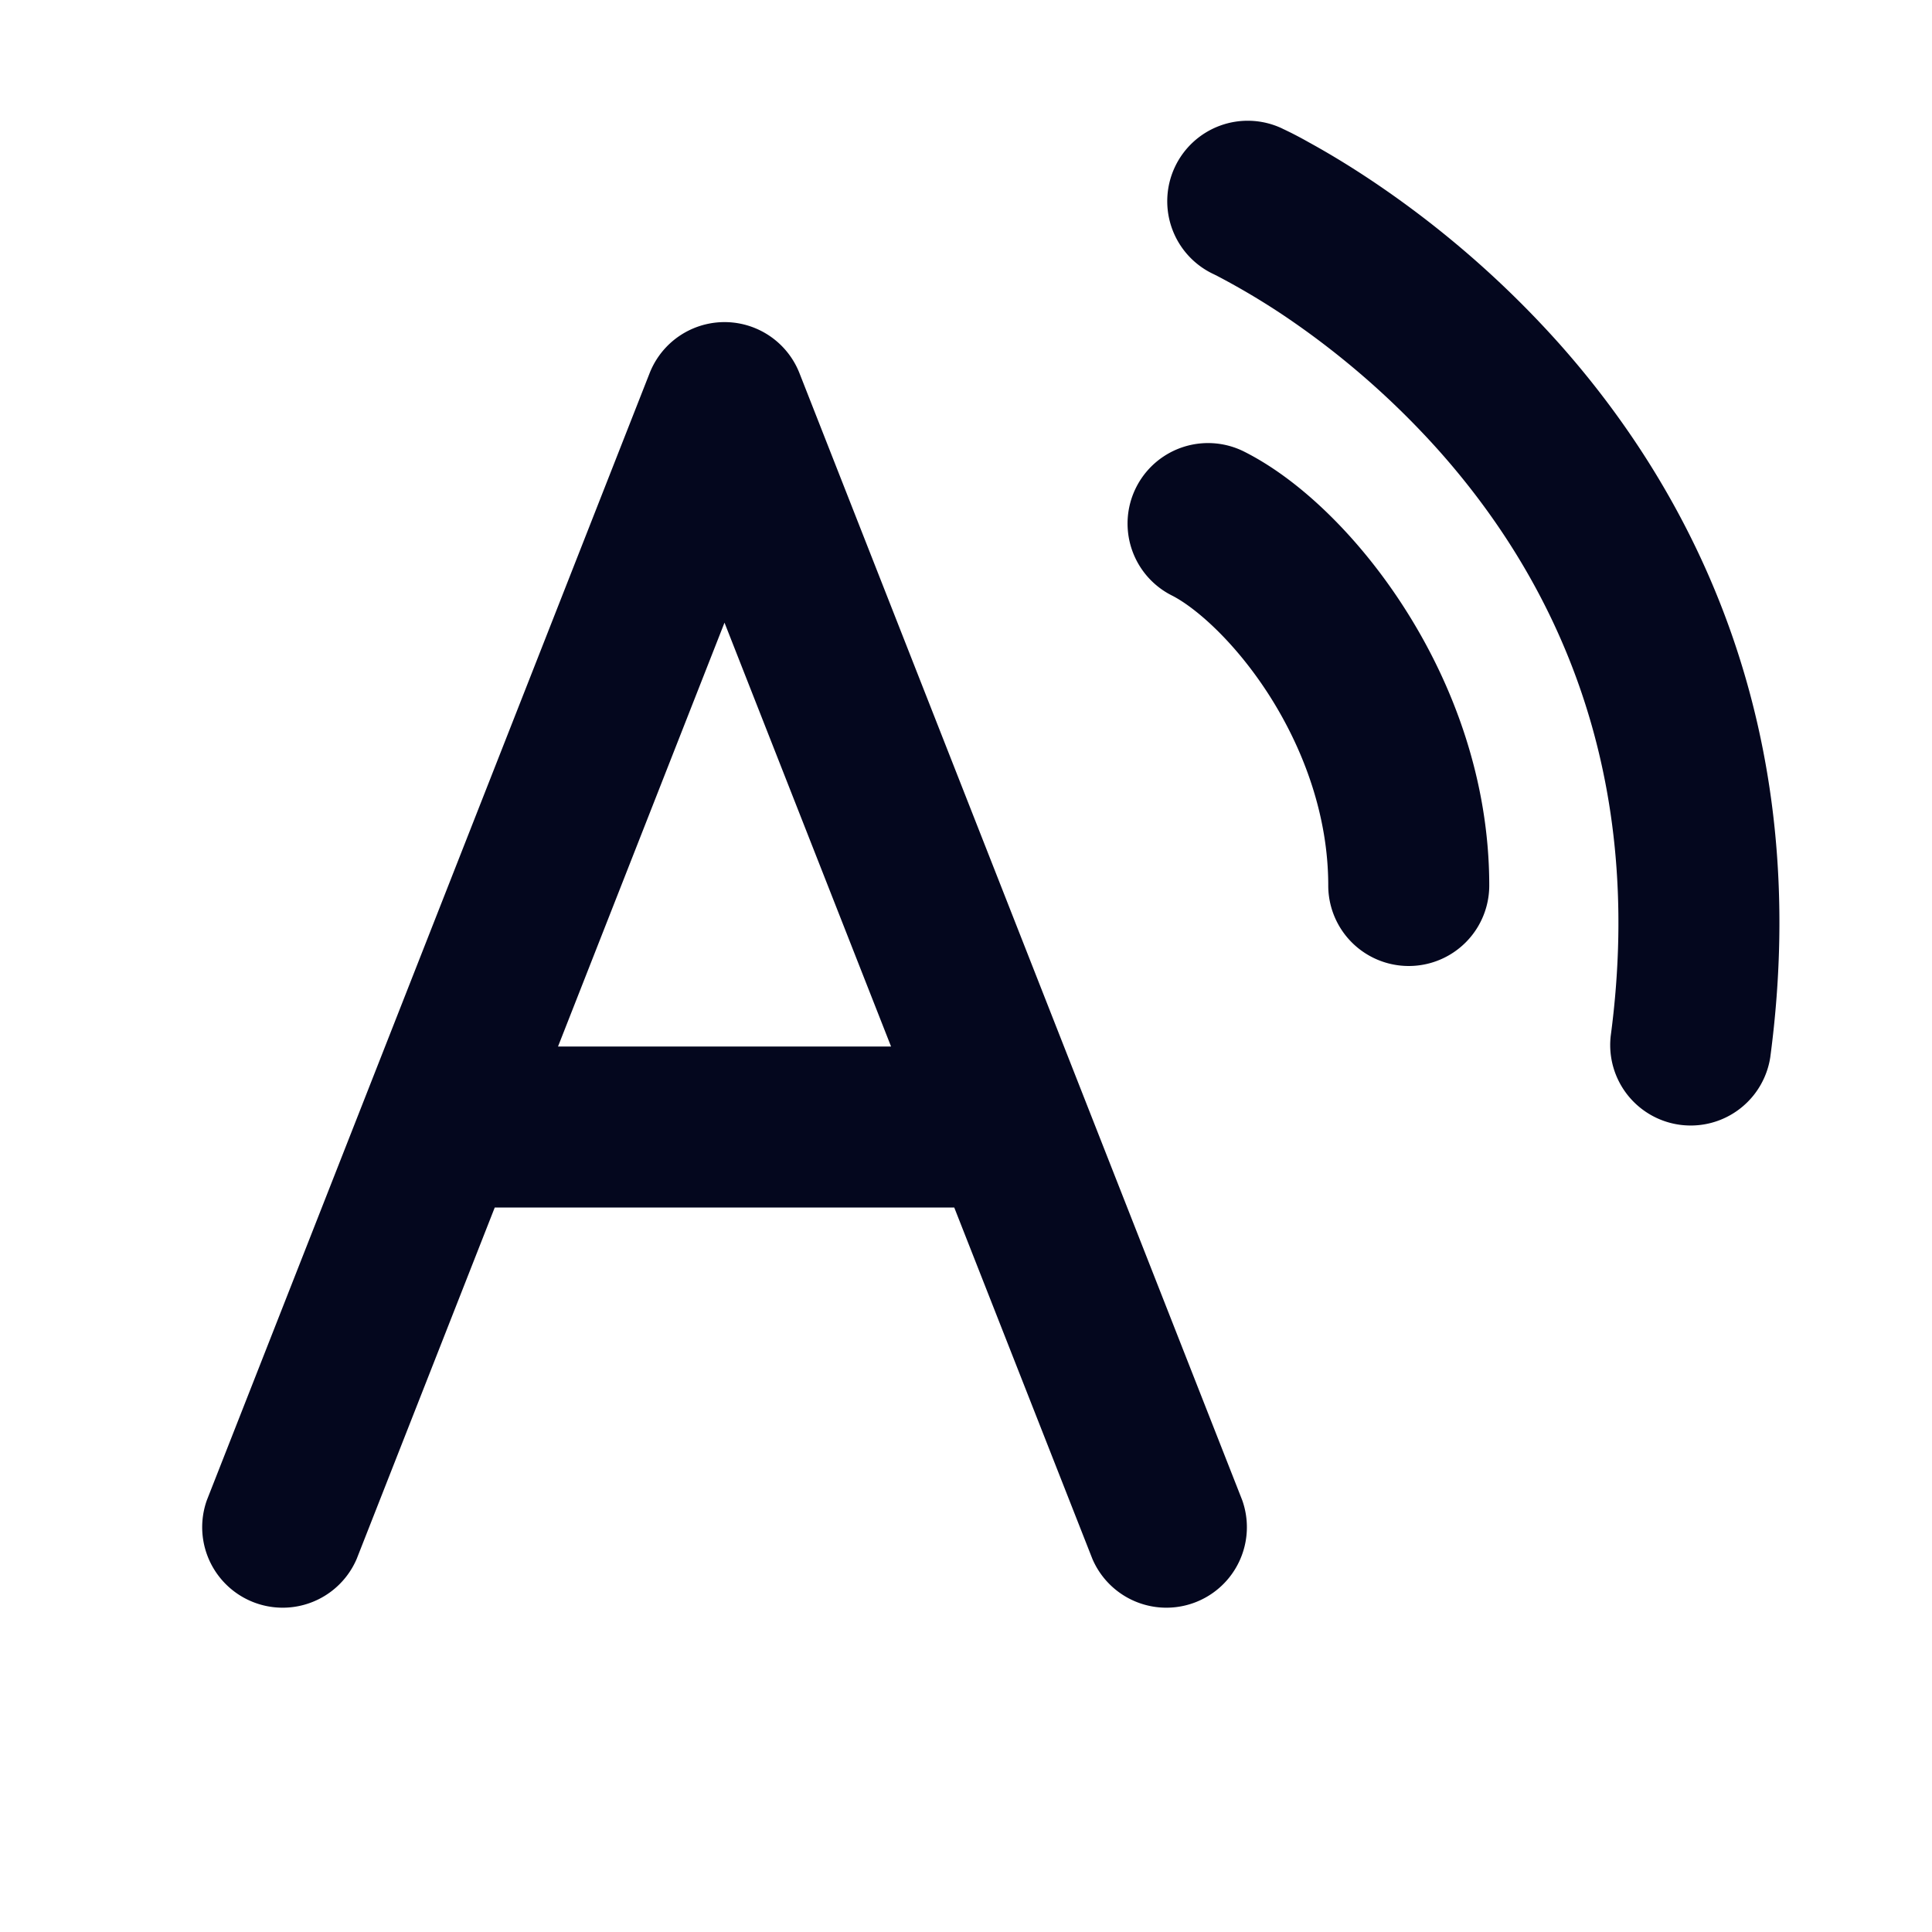 <svg xmlns="http://www.w3.org/2000/svg" width="24" height="24" fill="none"><path fill="#04071E" d="M14.592 2.081a1 1 0 0 1 1.327-.489c.264.134.001 0 .001 0l.001.001.003.002.007.003.022.01a5 5 0 0 1 .306.16c.199.109.474.27.799.488a12.3 12.3 0 0 1 2.315 2.017c1.652 1.859 3.164 4.765 2.618 8.86a1 1 0 0 1-1.982-.265c.454-3.406-.783-5.75-2.131-7.266a10.3 10.3 0 0 0-1.935-1.686 9 9 0 0 0-.82-.487l-.038-.019-.006-.003a1 1 0 0 1-.487-1.326M9.931 4.635a1 1 0 0 0-1.861 0l-5.5 14a1 1 0 0 0 1.861.73L6.146 15h5.708l1.716 4.365a1 1 0 0 0 1.861-.73zM11.069 13H6.932L9 7.735zm4.378-7.394a1 1 0 0 0-.894 1.789c.29.145.792.576 1.227 1.263.422.669.72 1.486.72 2.342a1 1 0 0 0 2 0c0-1.314-.452-2.496-1.03-3.41-.565-.895-1.313-1.63-2.023-1.984"/></svg>